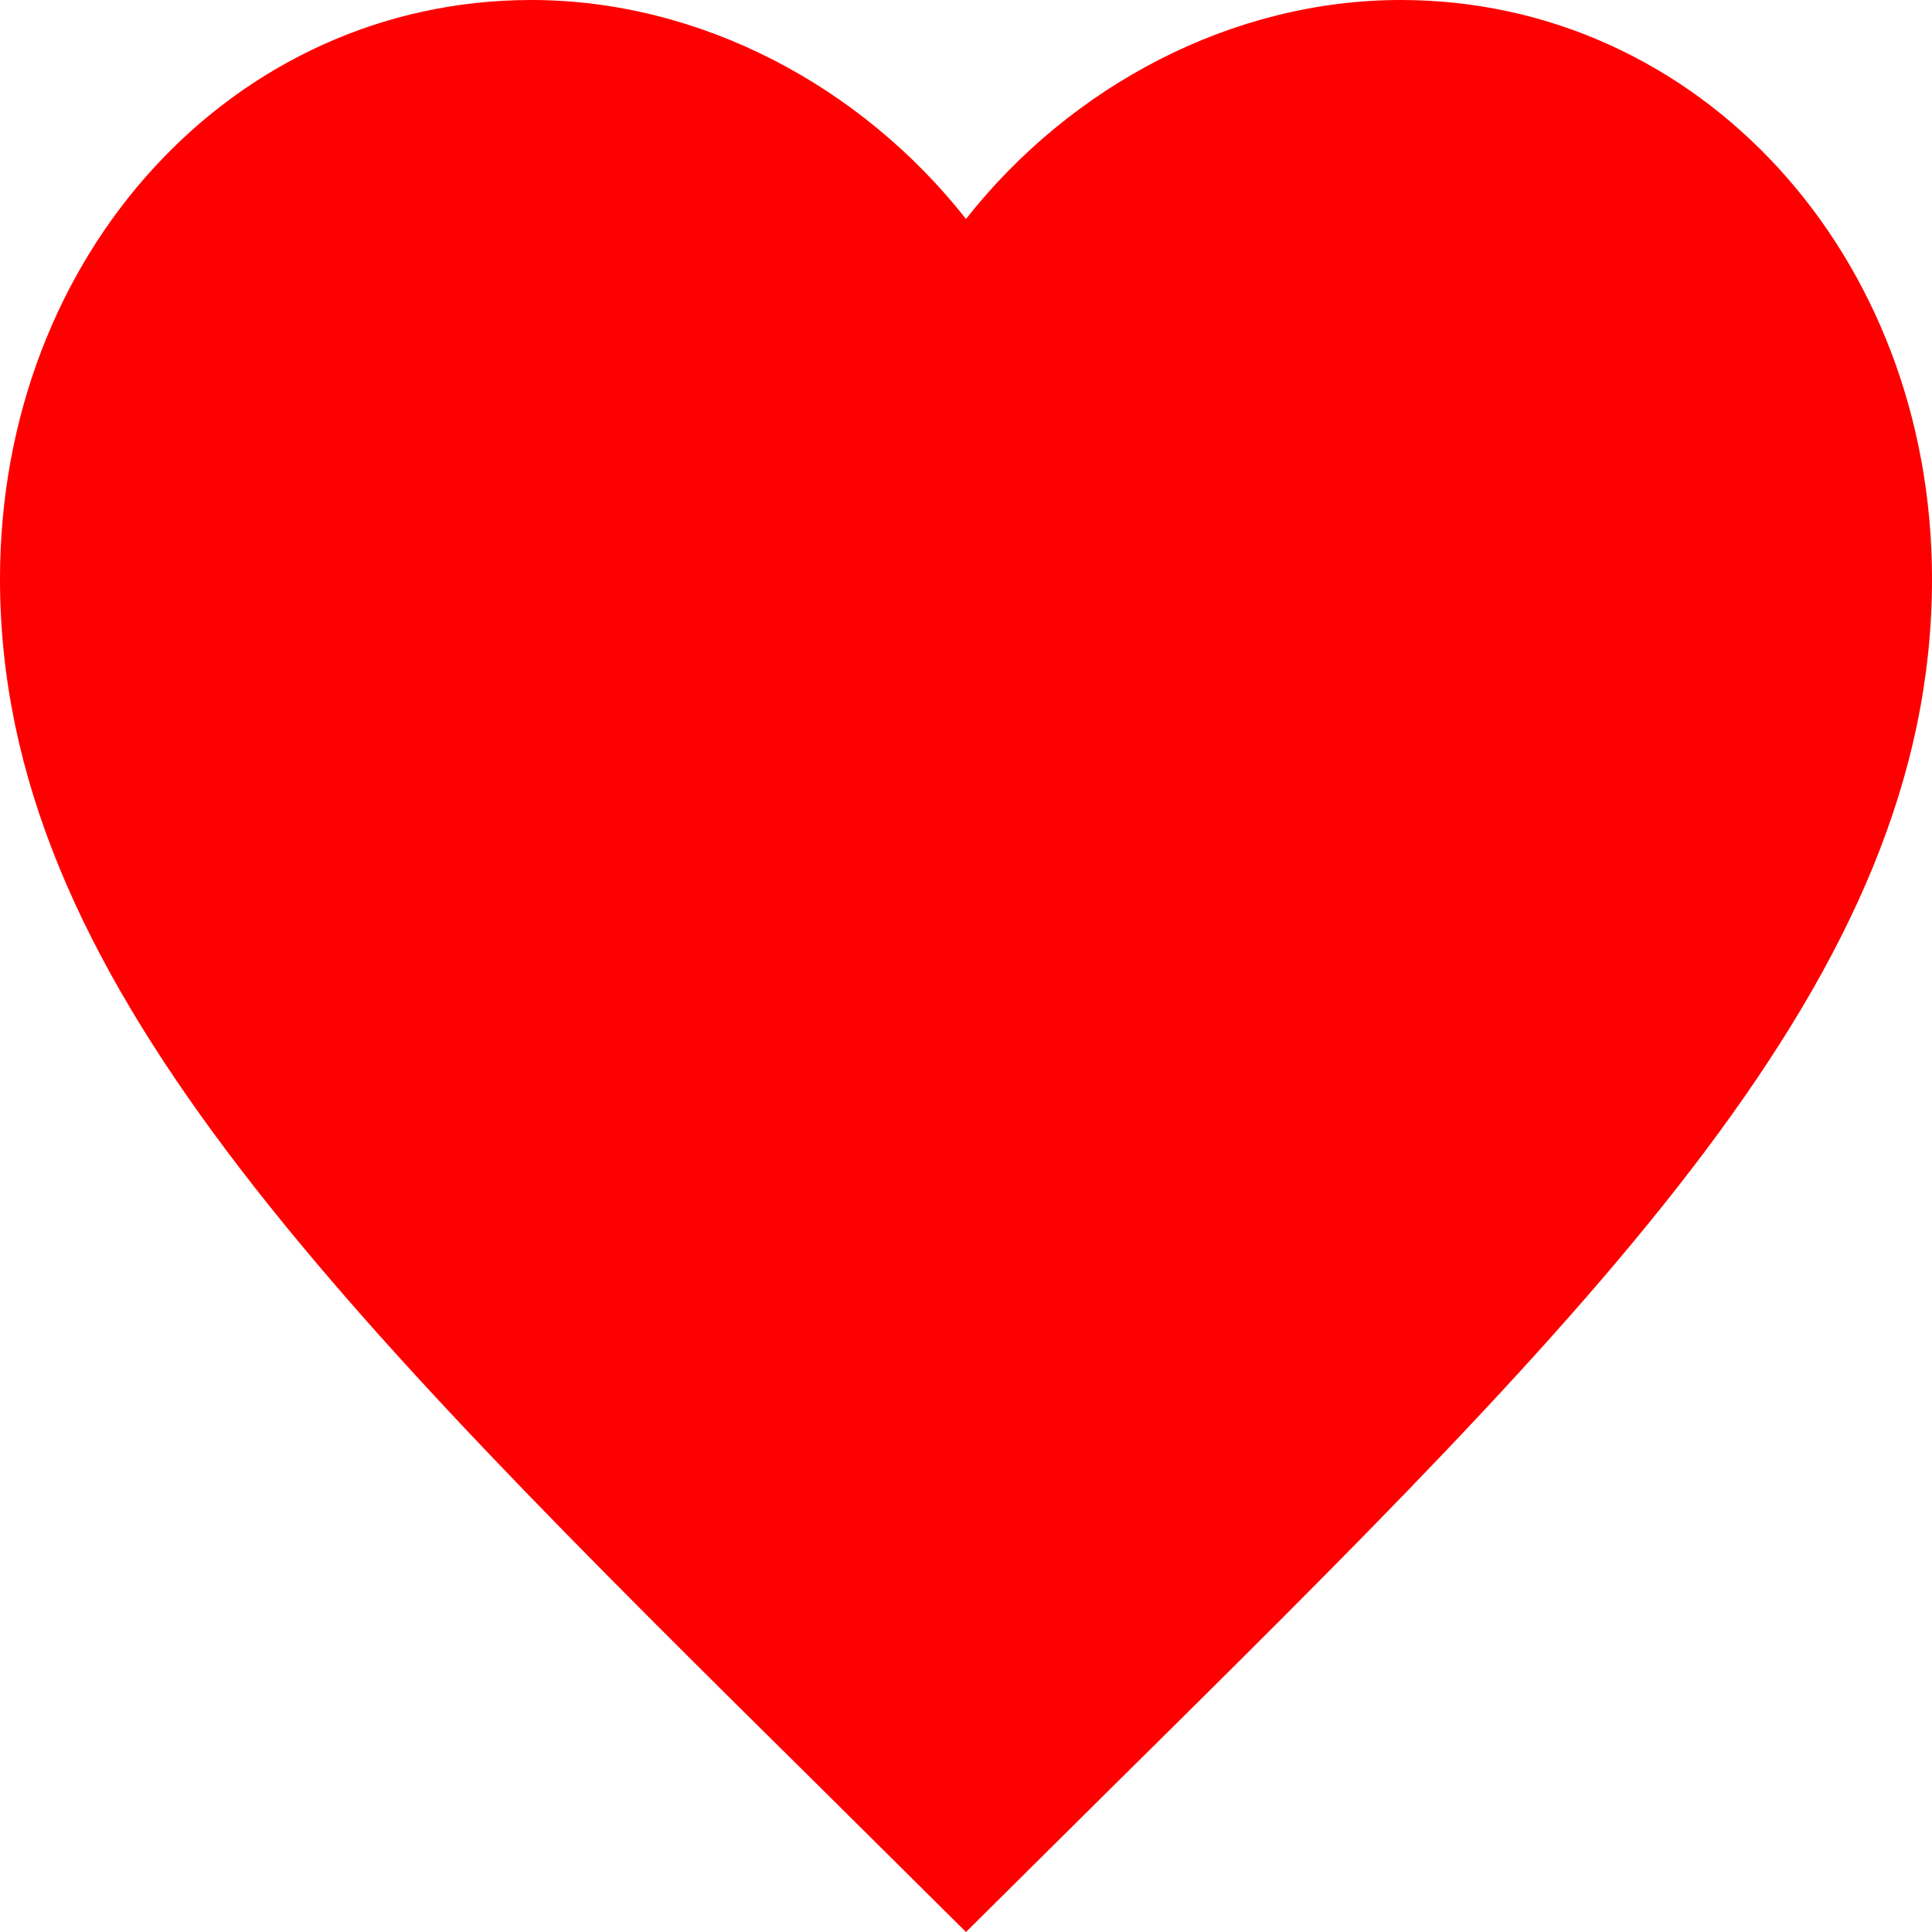 <svg width="24" height="24" viewBox="0 0 24 24" fill="none" xmlns="http://www.w3.org/2000/svg">
<path d="M12 24L10.26 22.274C4.08 16.166 0 12.124 0 7.193C0 3.152 2.904 0 6.6 0C8.688 0 10.692 1.059 12 2.72C13.308 1.059 15.312 0 17.4 0C21.096 0 24 3.152 24 7.193C24 12.124 19.92 16.166 13.74 22.274L12 24Z" fill="#FF0000"/>
</svg>
